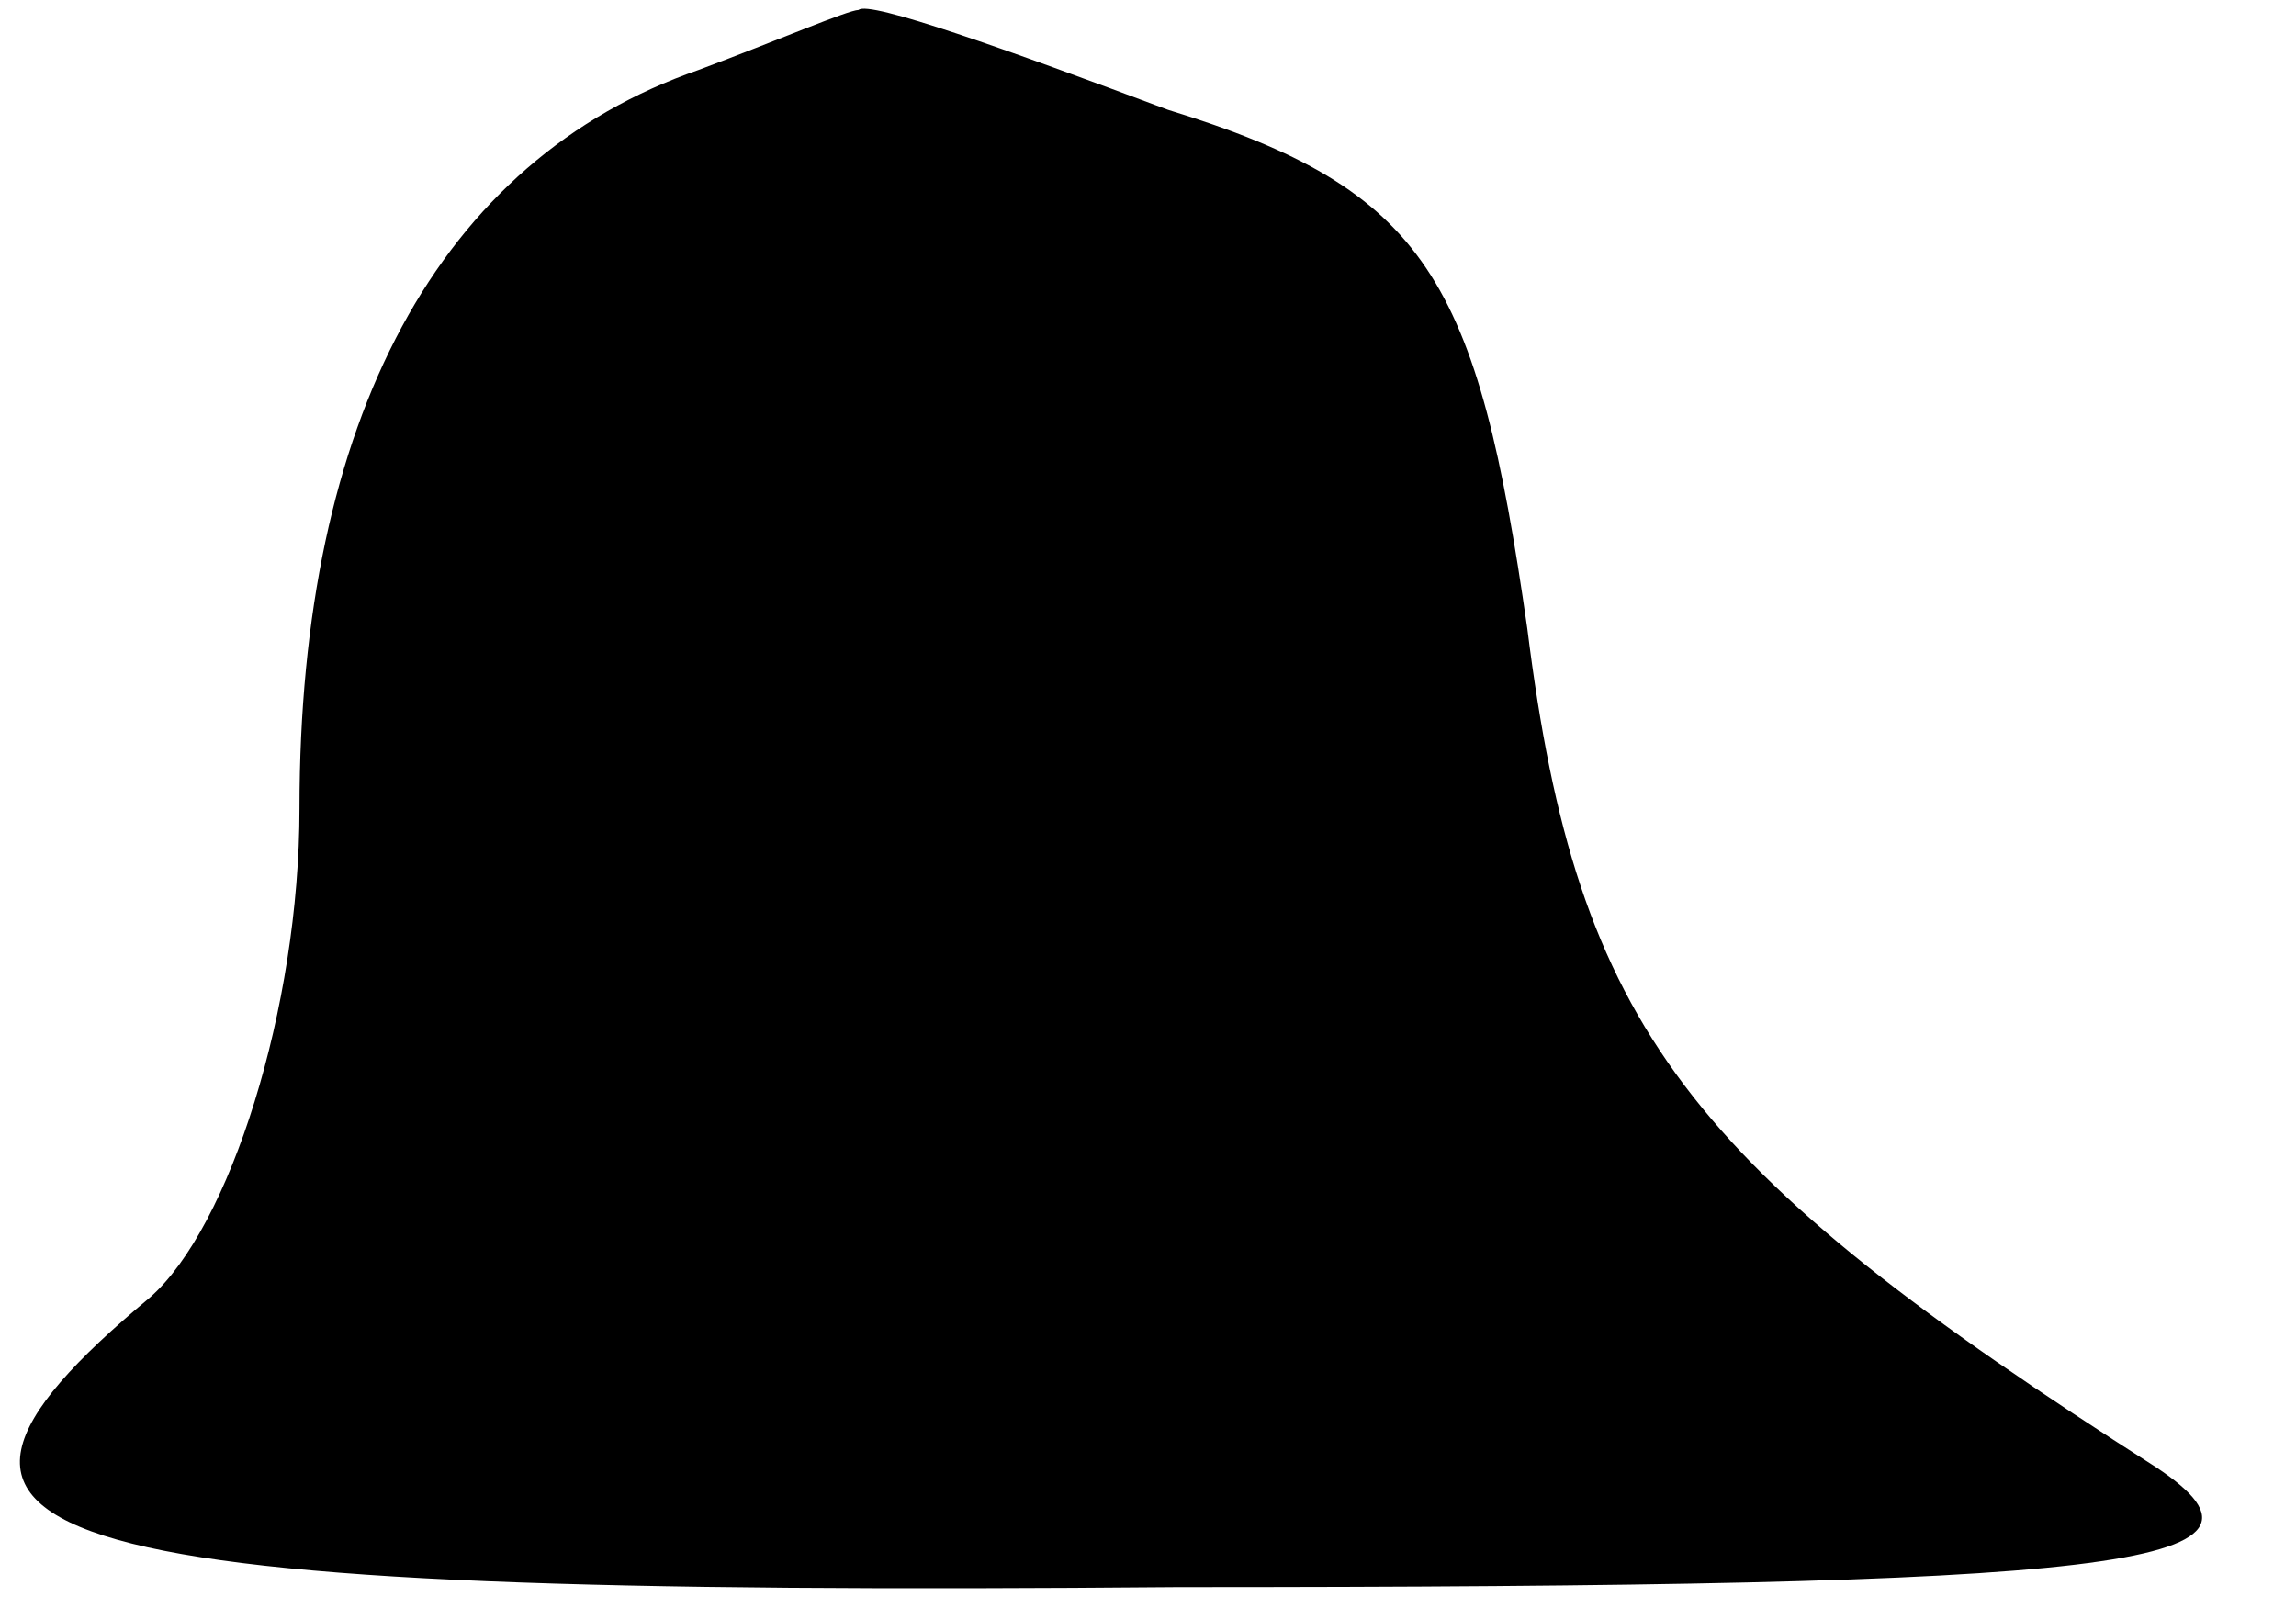 <?xml version="1.0" standalone="no"?>
<!DOCTYPE svg PUBLIC "-//W3C//DTD SVG 20010904//EN"
 "http://www.w3.org/TR/2001/REC-SVG-20010904/DTD/svg10.dtd">
<svg version="1.0" xmlns="http://www.w3.org/2000/svg"
 width="23pt" height="16pt" viewBox="0 0 23 16"
 preserveAspectRatio="xMidYMid meet">
<g transform="translate(0,16) scale(0.1,-0.1)"
fill="#000000" stroke="none">
<path fill="#000000" stroke="none" d="M70 153 c-26 -9 -40 -35 -40 -74 0 -20
-7 -42 -15 -49 -30 -25 -13 -30 103 -29 94 0 113 2 98 12 -47 30 -58 44 -63
84 -5 35 -10 44 -36 52 -16 6 -30 11 -31 10 -1 0 -8 -3 -16 -6z"/>
</g>
</svg>
